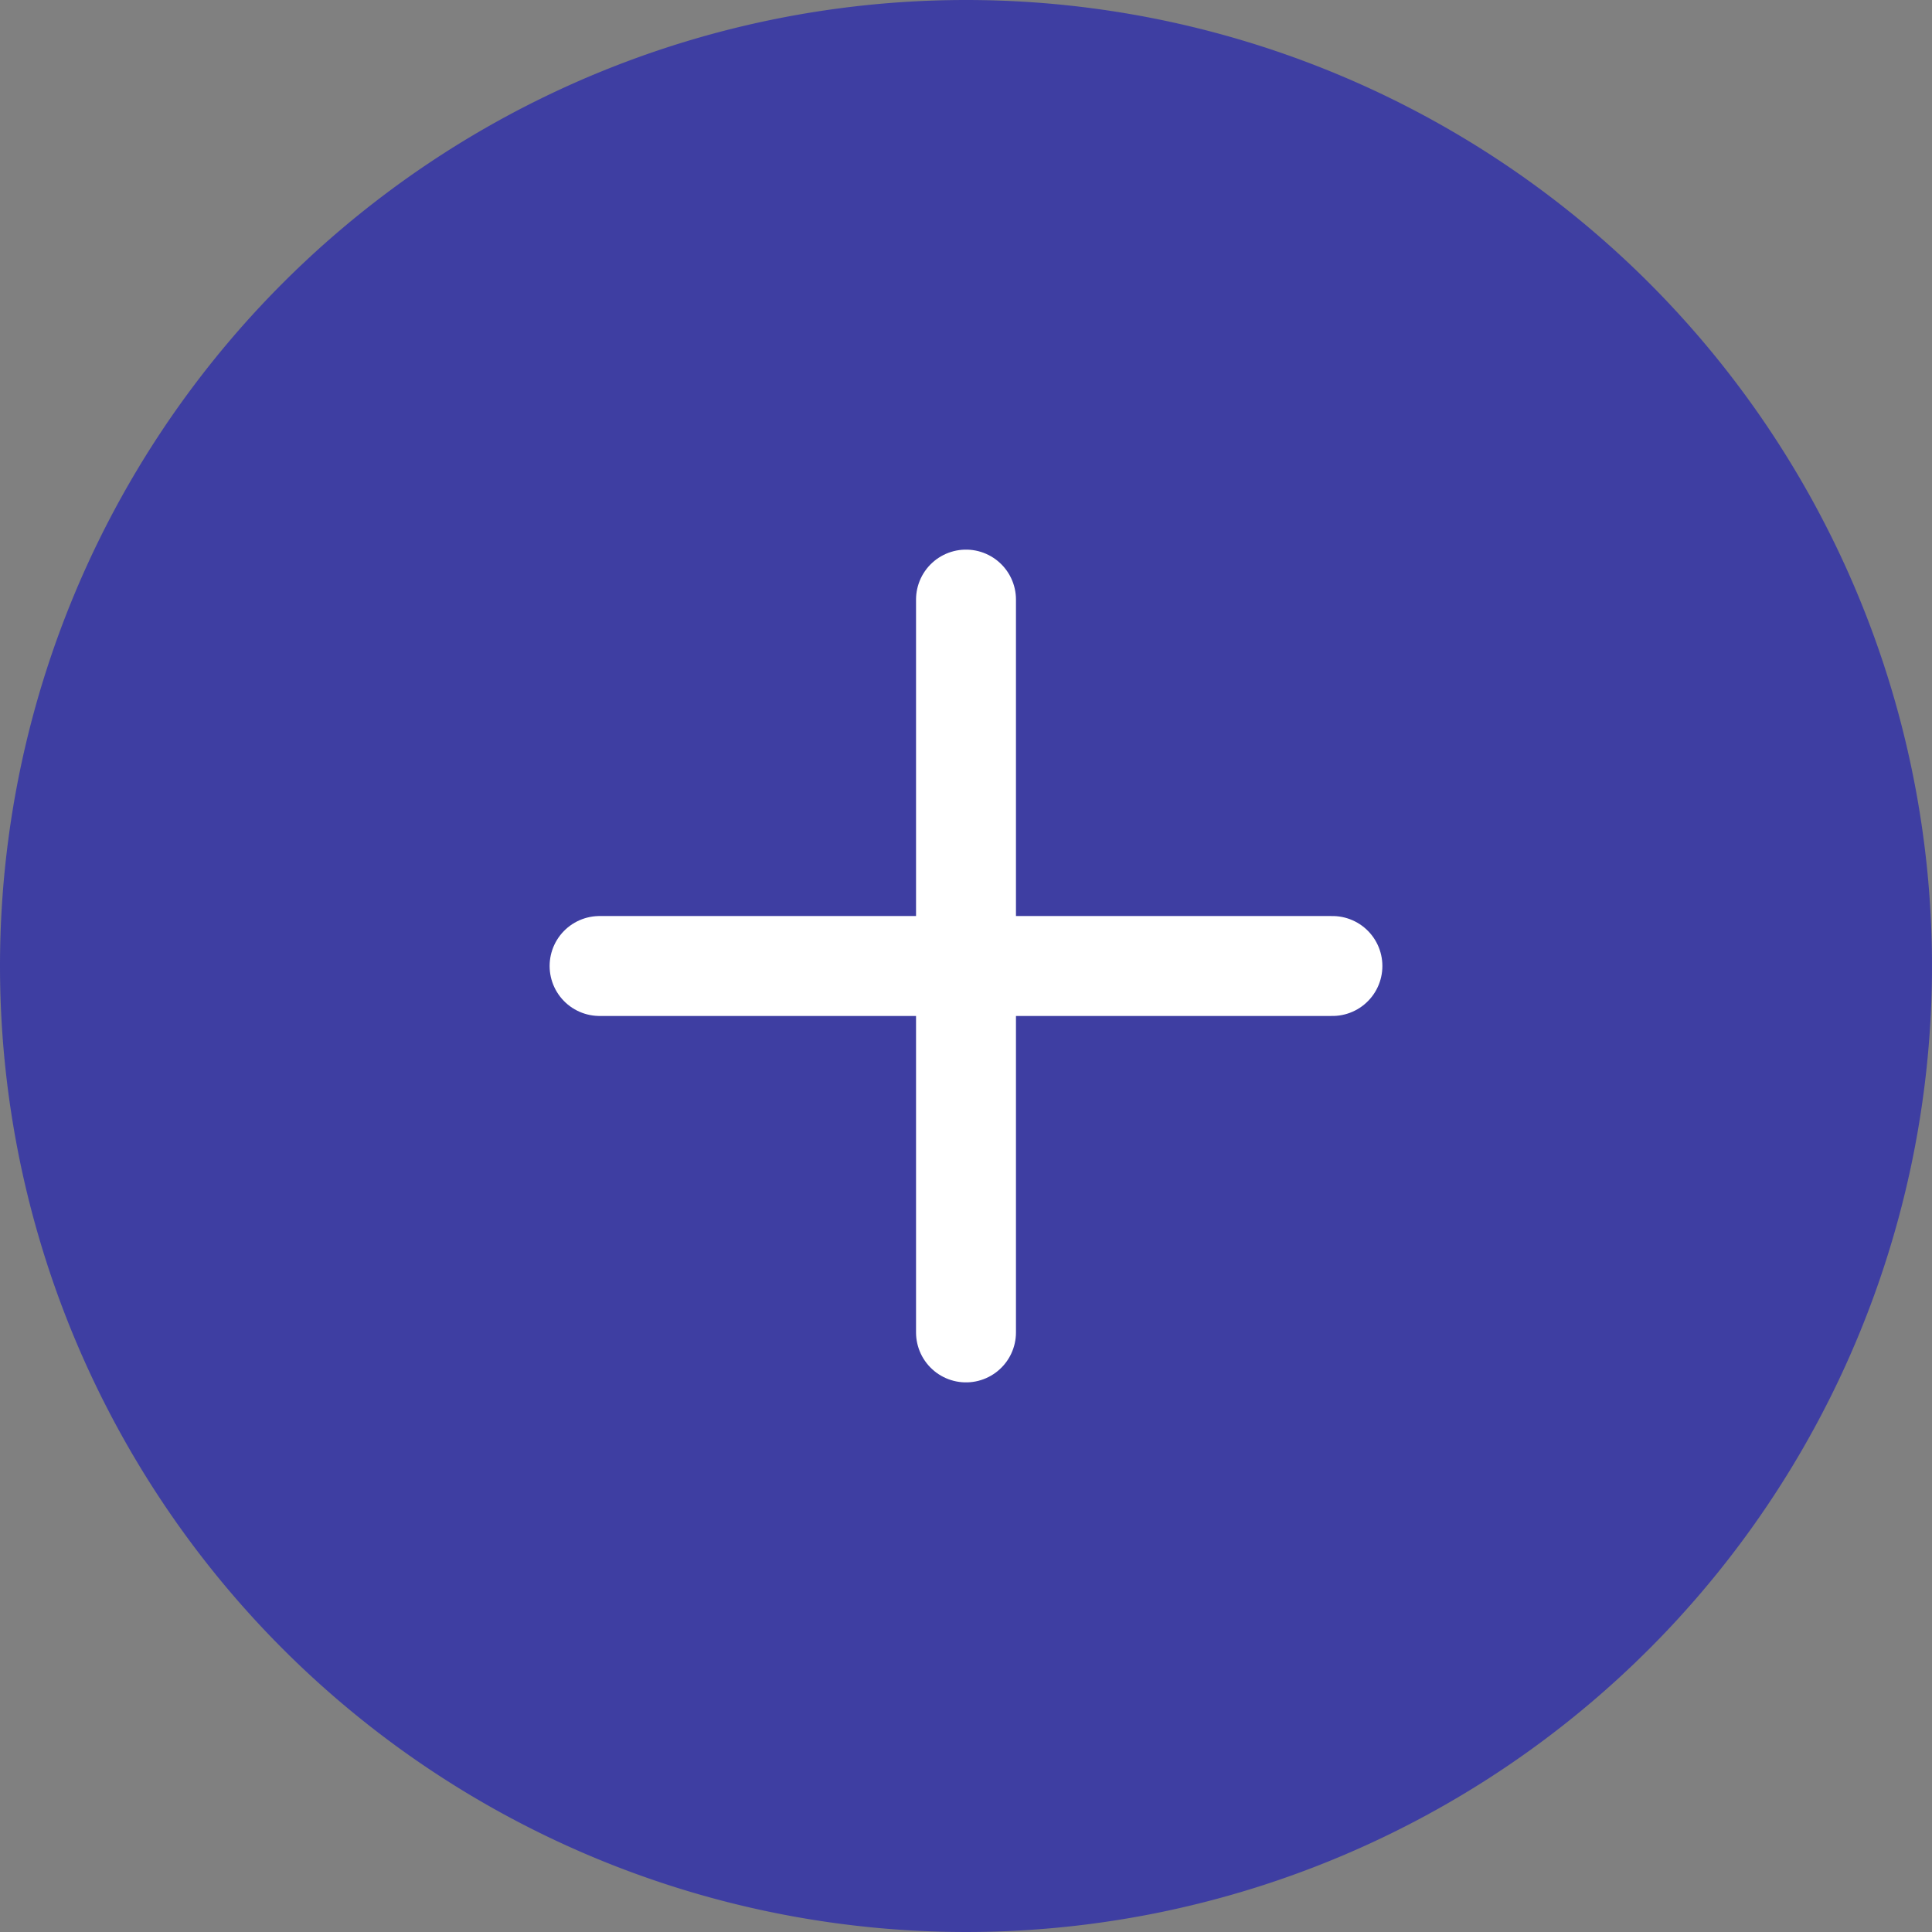 <svg xmlns="http://www.w3.org/2000/svg" viewBox="0 0 29 29"><rect x="0" y="0" width="29" height="29" fill="#808080" stroke="none"/><defs><style>.a{fill:#3e3ea2;}.b{fill:none;stroke:#fff;stroke-linecap:round;stroke-linejoin:round;stroke-width:1.5px;}</style></defs><g transform="translate(-1824 -1669)"><path class="a" d="M14.5,0A14.5,14.5,0,1,1,0,14.5,14.5,14.5,0,0,1,14.5,0Z" transform="translate(1824 1669)"/><g transform="translate(1828 1673)"><line class="b" y2="11" transform="translate(10.5 5)"/><line class="b" x2="11" transform="translate(5 10.5)"/></g></g></svg>